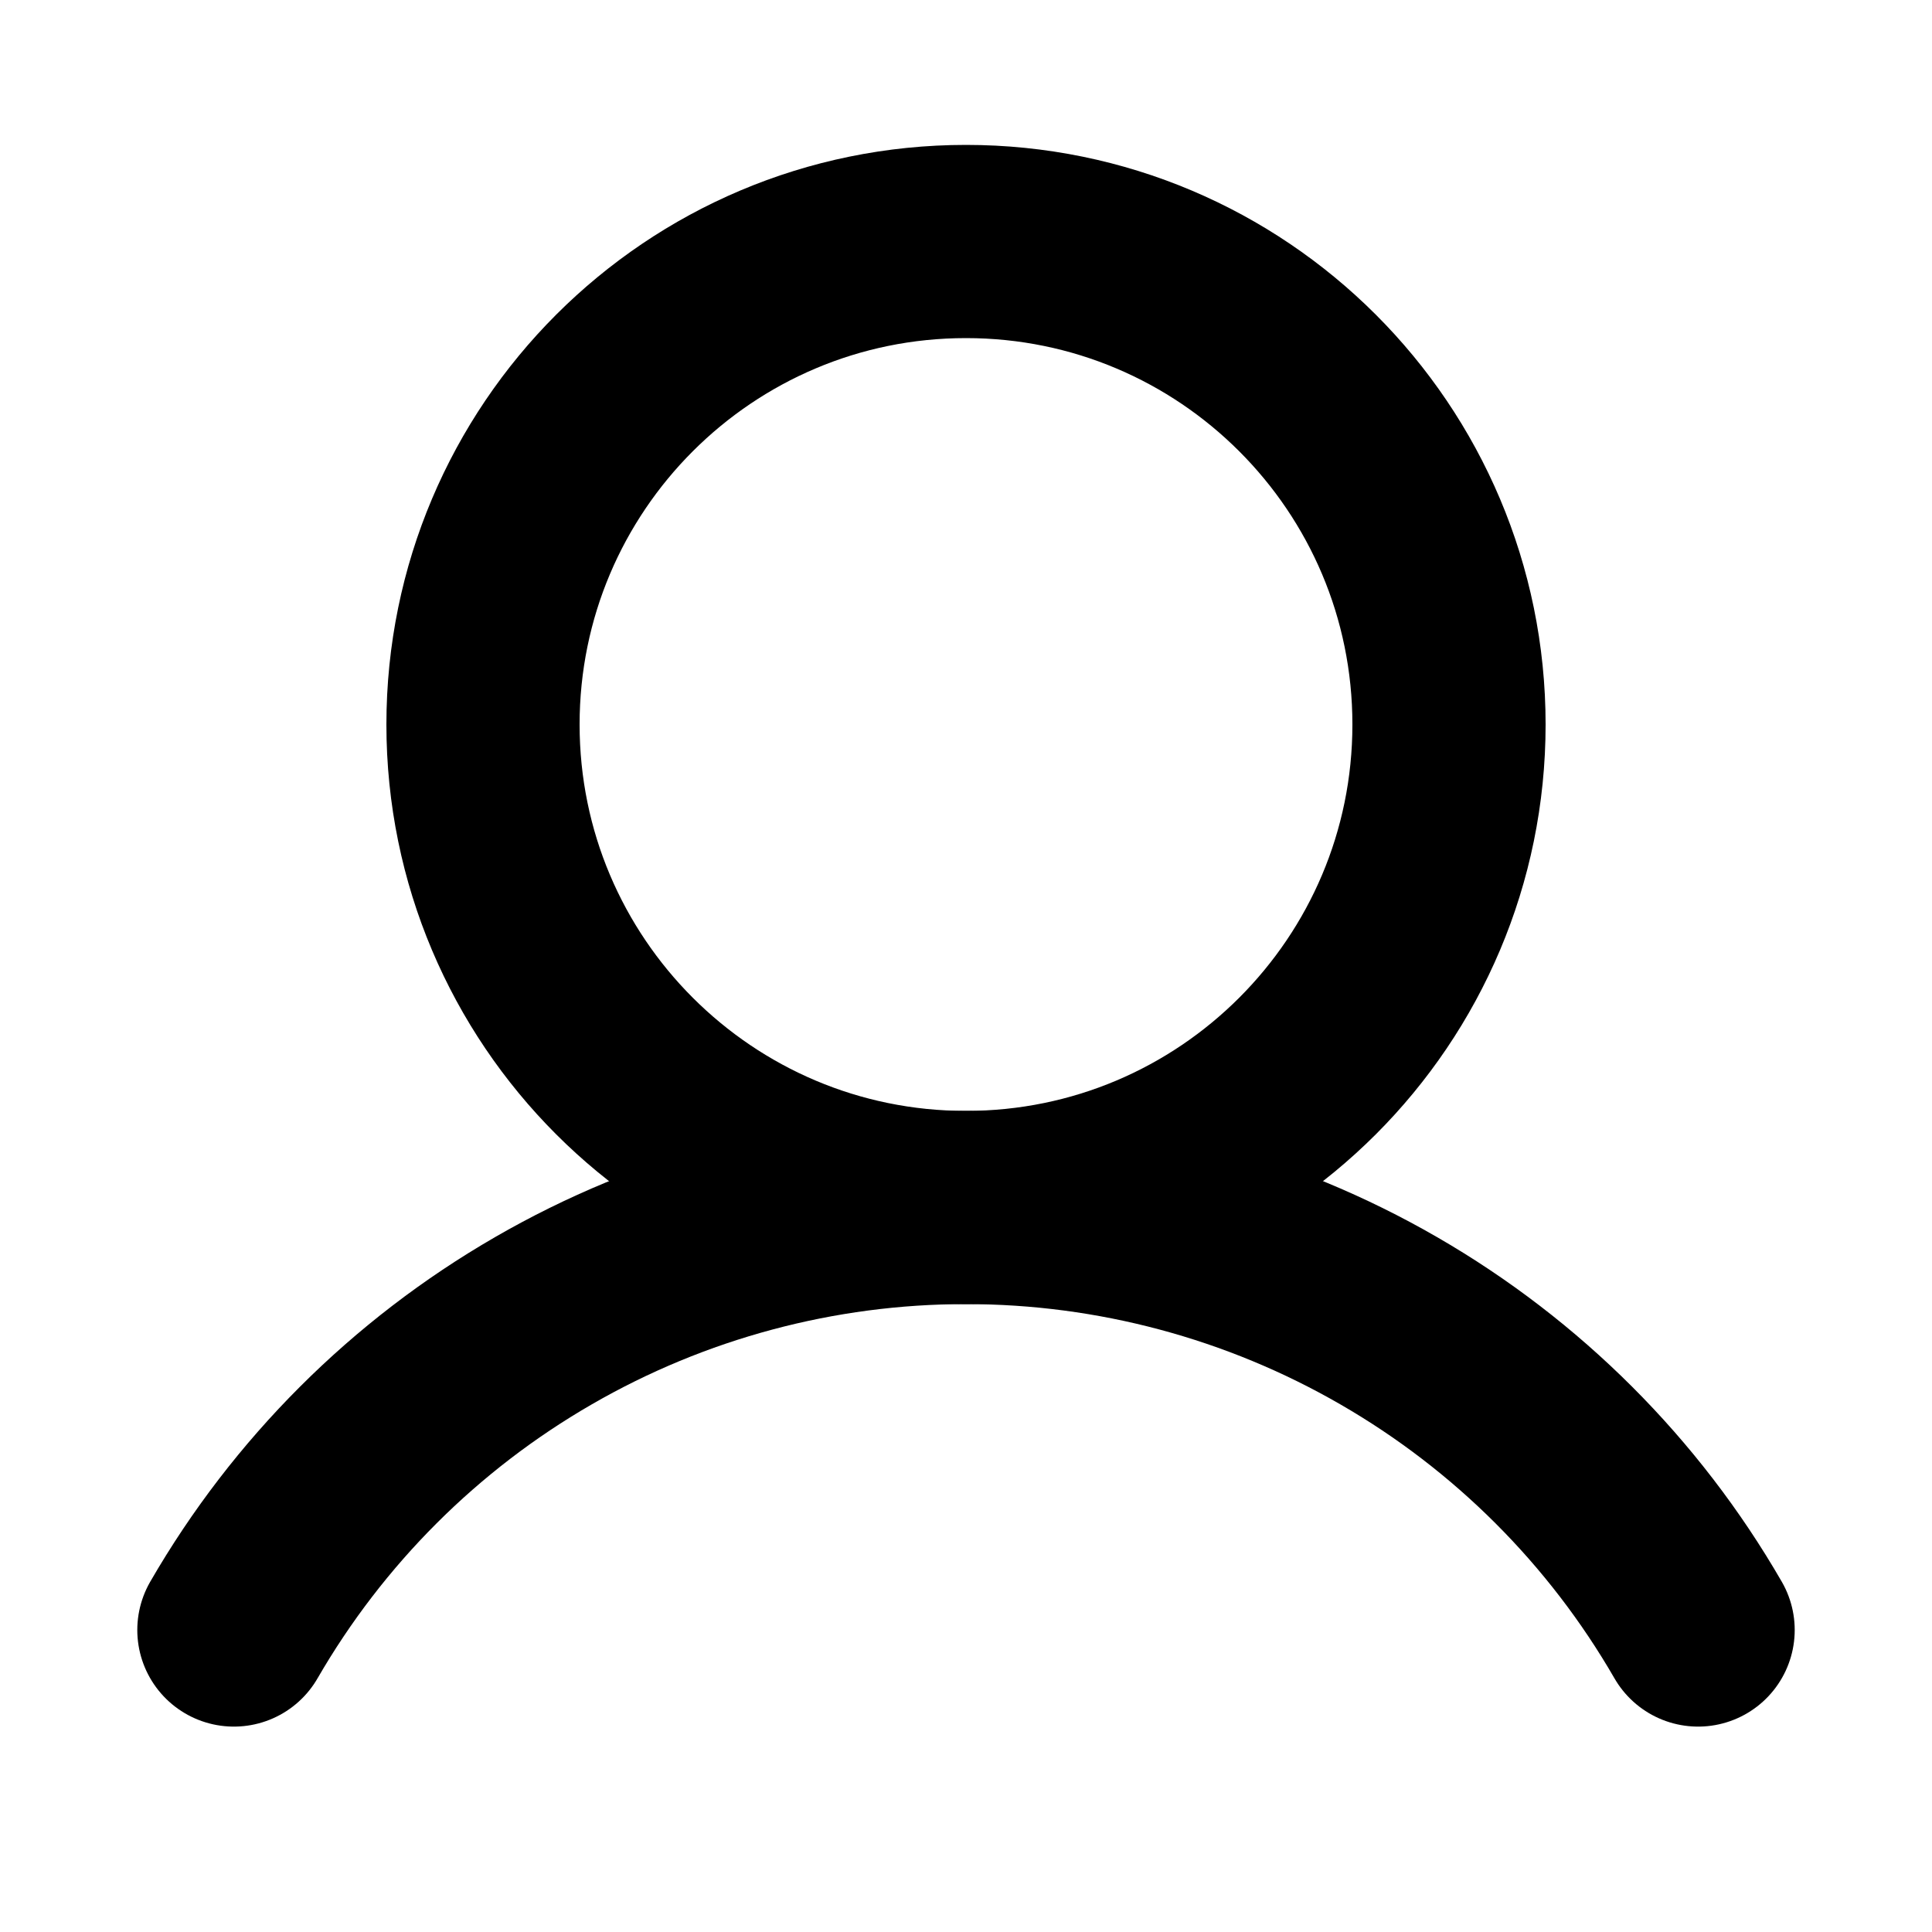 <svg viewBox="0 0 16 16" stroke="currentColor" stroke-width="1.6" fill="none" xmlns="http://www.w3.org/2000/svg">
<path d="M8 10C10.209 10 12 8.209 12 6C12 3.791 10.209 2 8 2C5.791 2 4 3.791 4 6C4 8.209 5.791 10 8 10Z" stroke-miterlimit="10"/>
<path d="M1.937 13.499C2.552 12.435 3.436 11.552 4.5 10.938C5.564 10.323 6.771 10 8 10C9.229 10 10.436 10.323 11.501 10.938C12.565 11.552 13.449 12.435 14.063 13.499" stroke-linecap="round" stroke-linejoin="round"/>
</svg>
